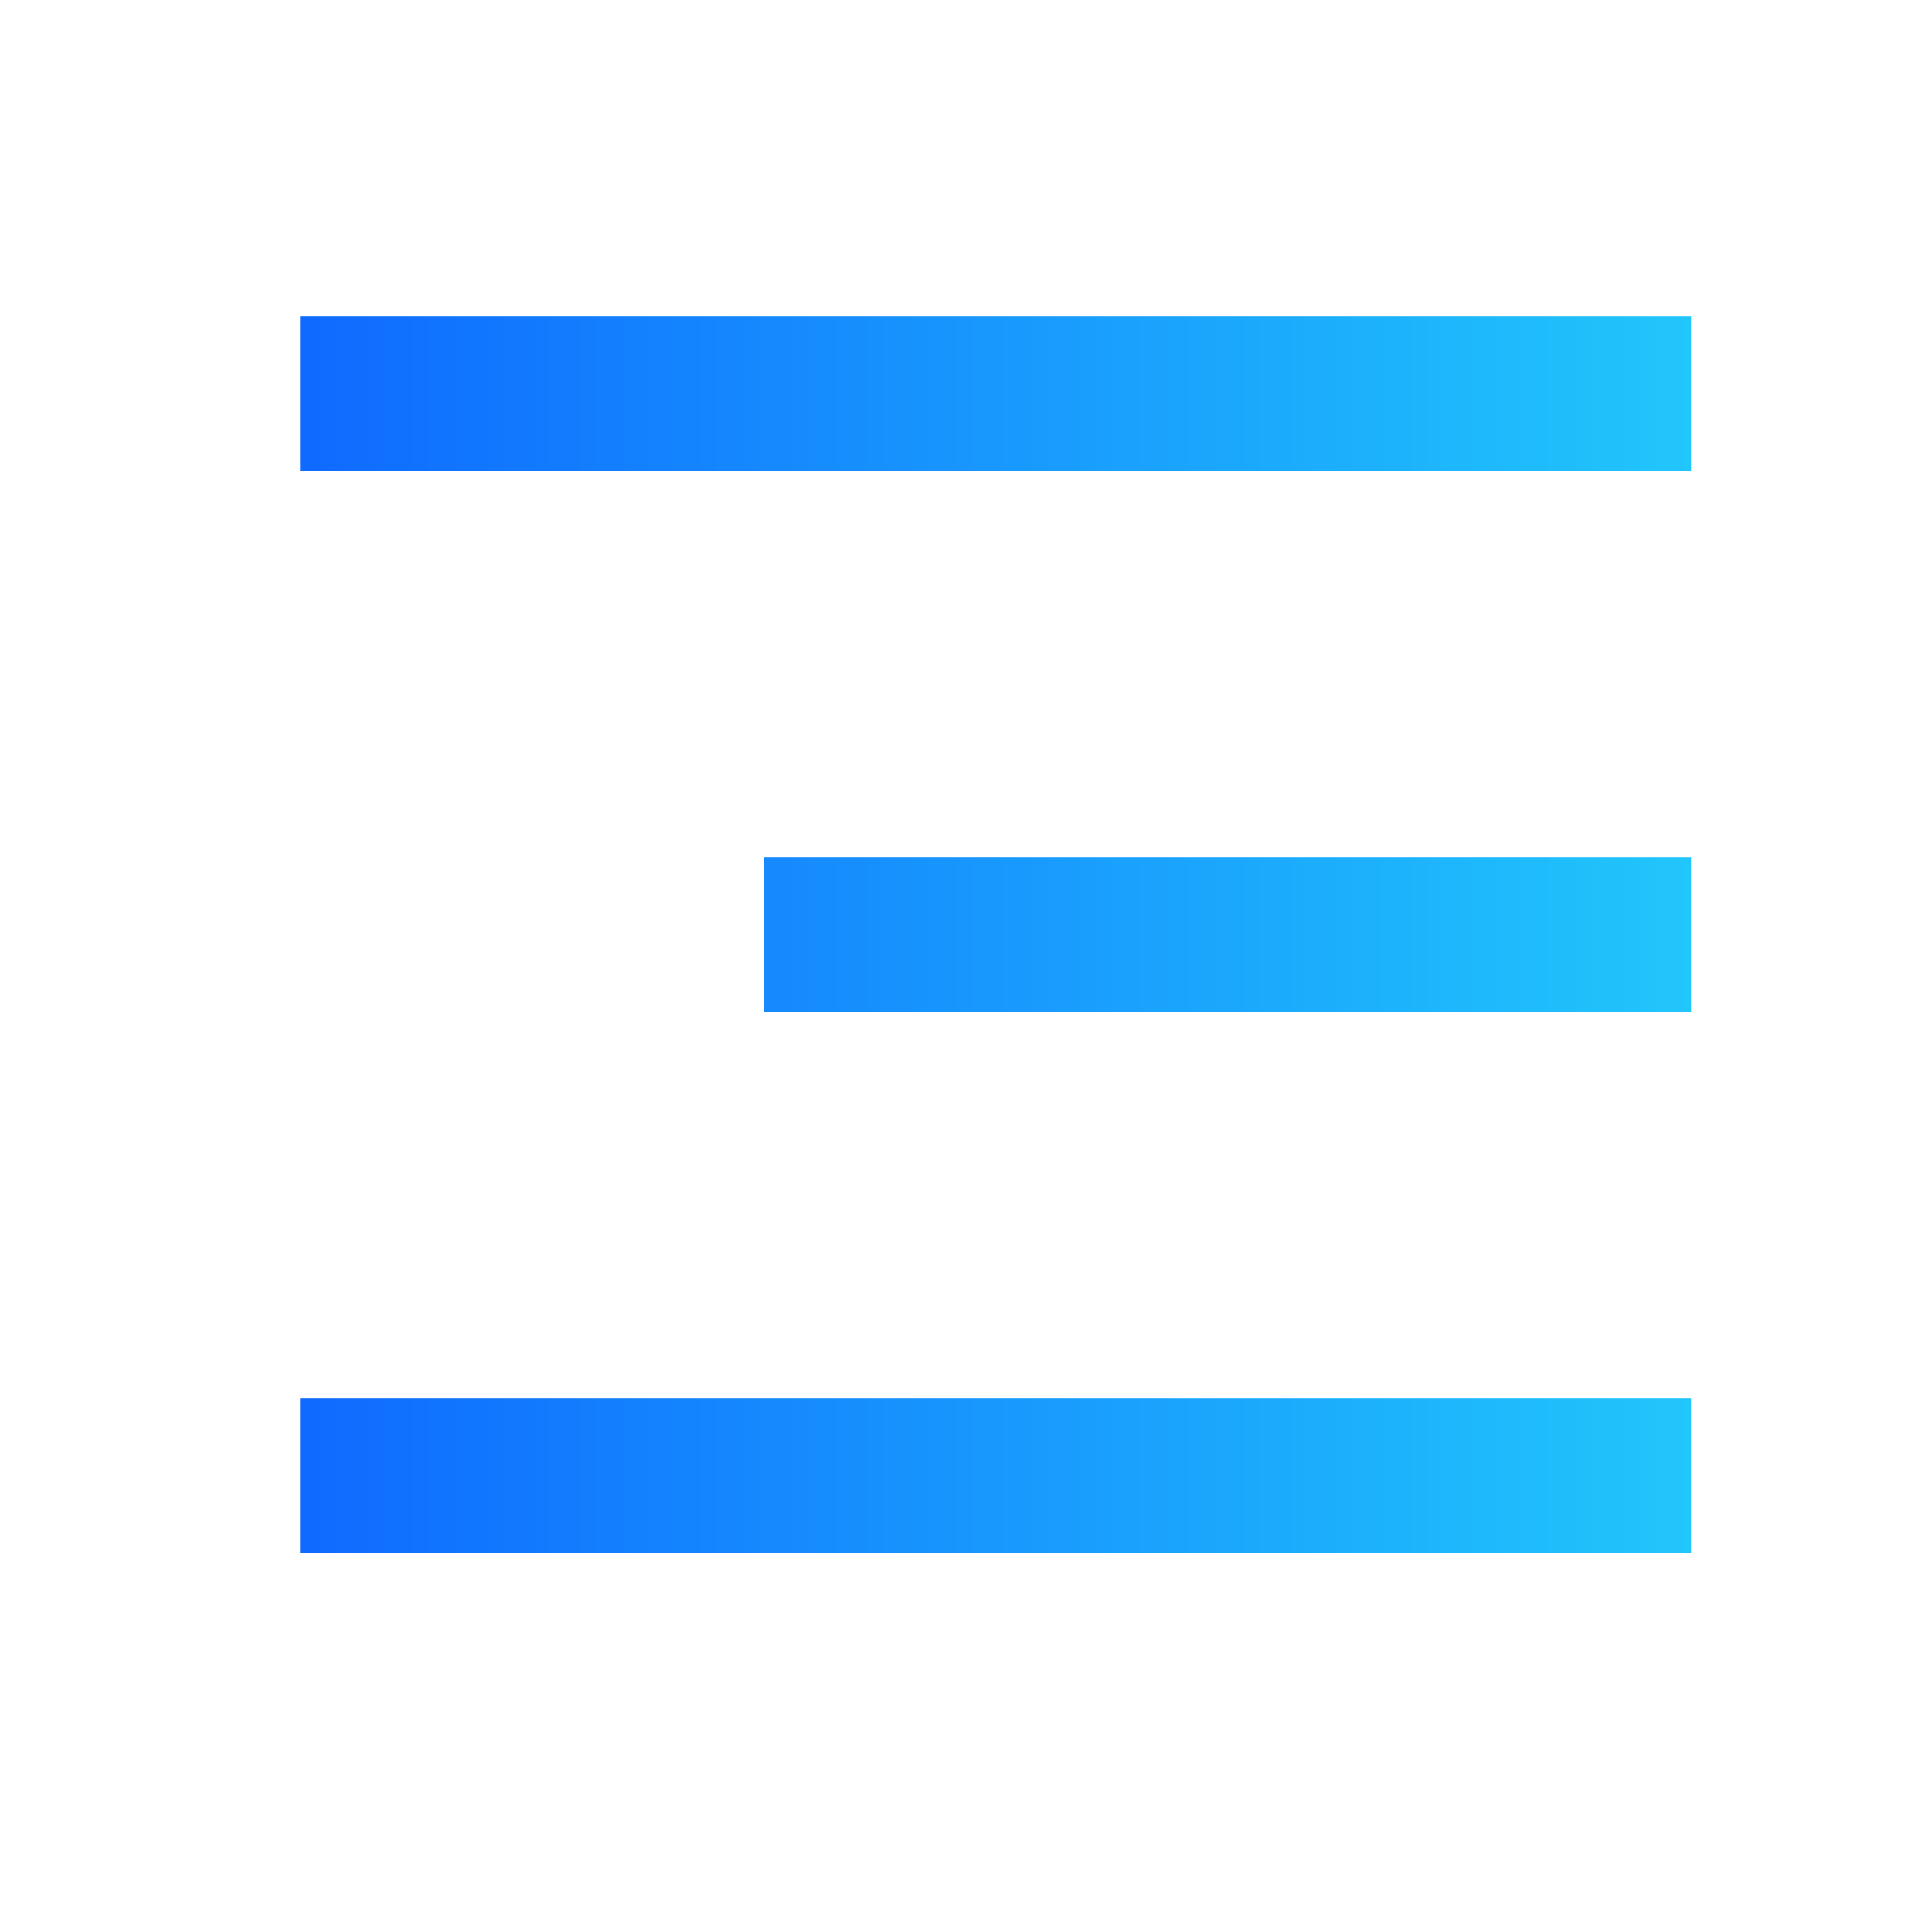 <svg width="25" height="25" viewBox="0 0 25 25" fill="none" xmlns="http://www.w3.org/2000/svg">
<path d="M3.883 4.092H21.883V6.092H3.883V4.092ZM9.883 11.092H21.883V13.092H9.883V11.092ZM3.883 18.092H21.883V20.092H3.883V18.092Z" fill="url(#paint0_linear_6654_2120)"/>
<defs>
<linearGradient id="paint0_linear_6654_2120" x1="3.883" y1="12.092" x2="21.883" y2="12.092" gradientUnits="userSpaceOnUse">
<stop stop-color="#0F6AFF"/>
<stop offset="1" stop-color="#21C6FB"/>
</linearGradient>
</defs>
</svg>
